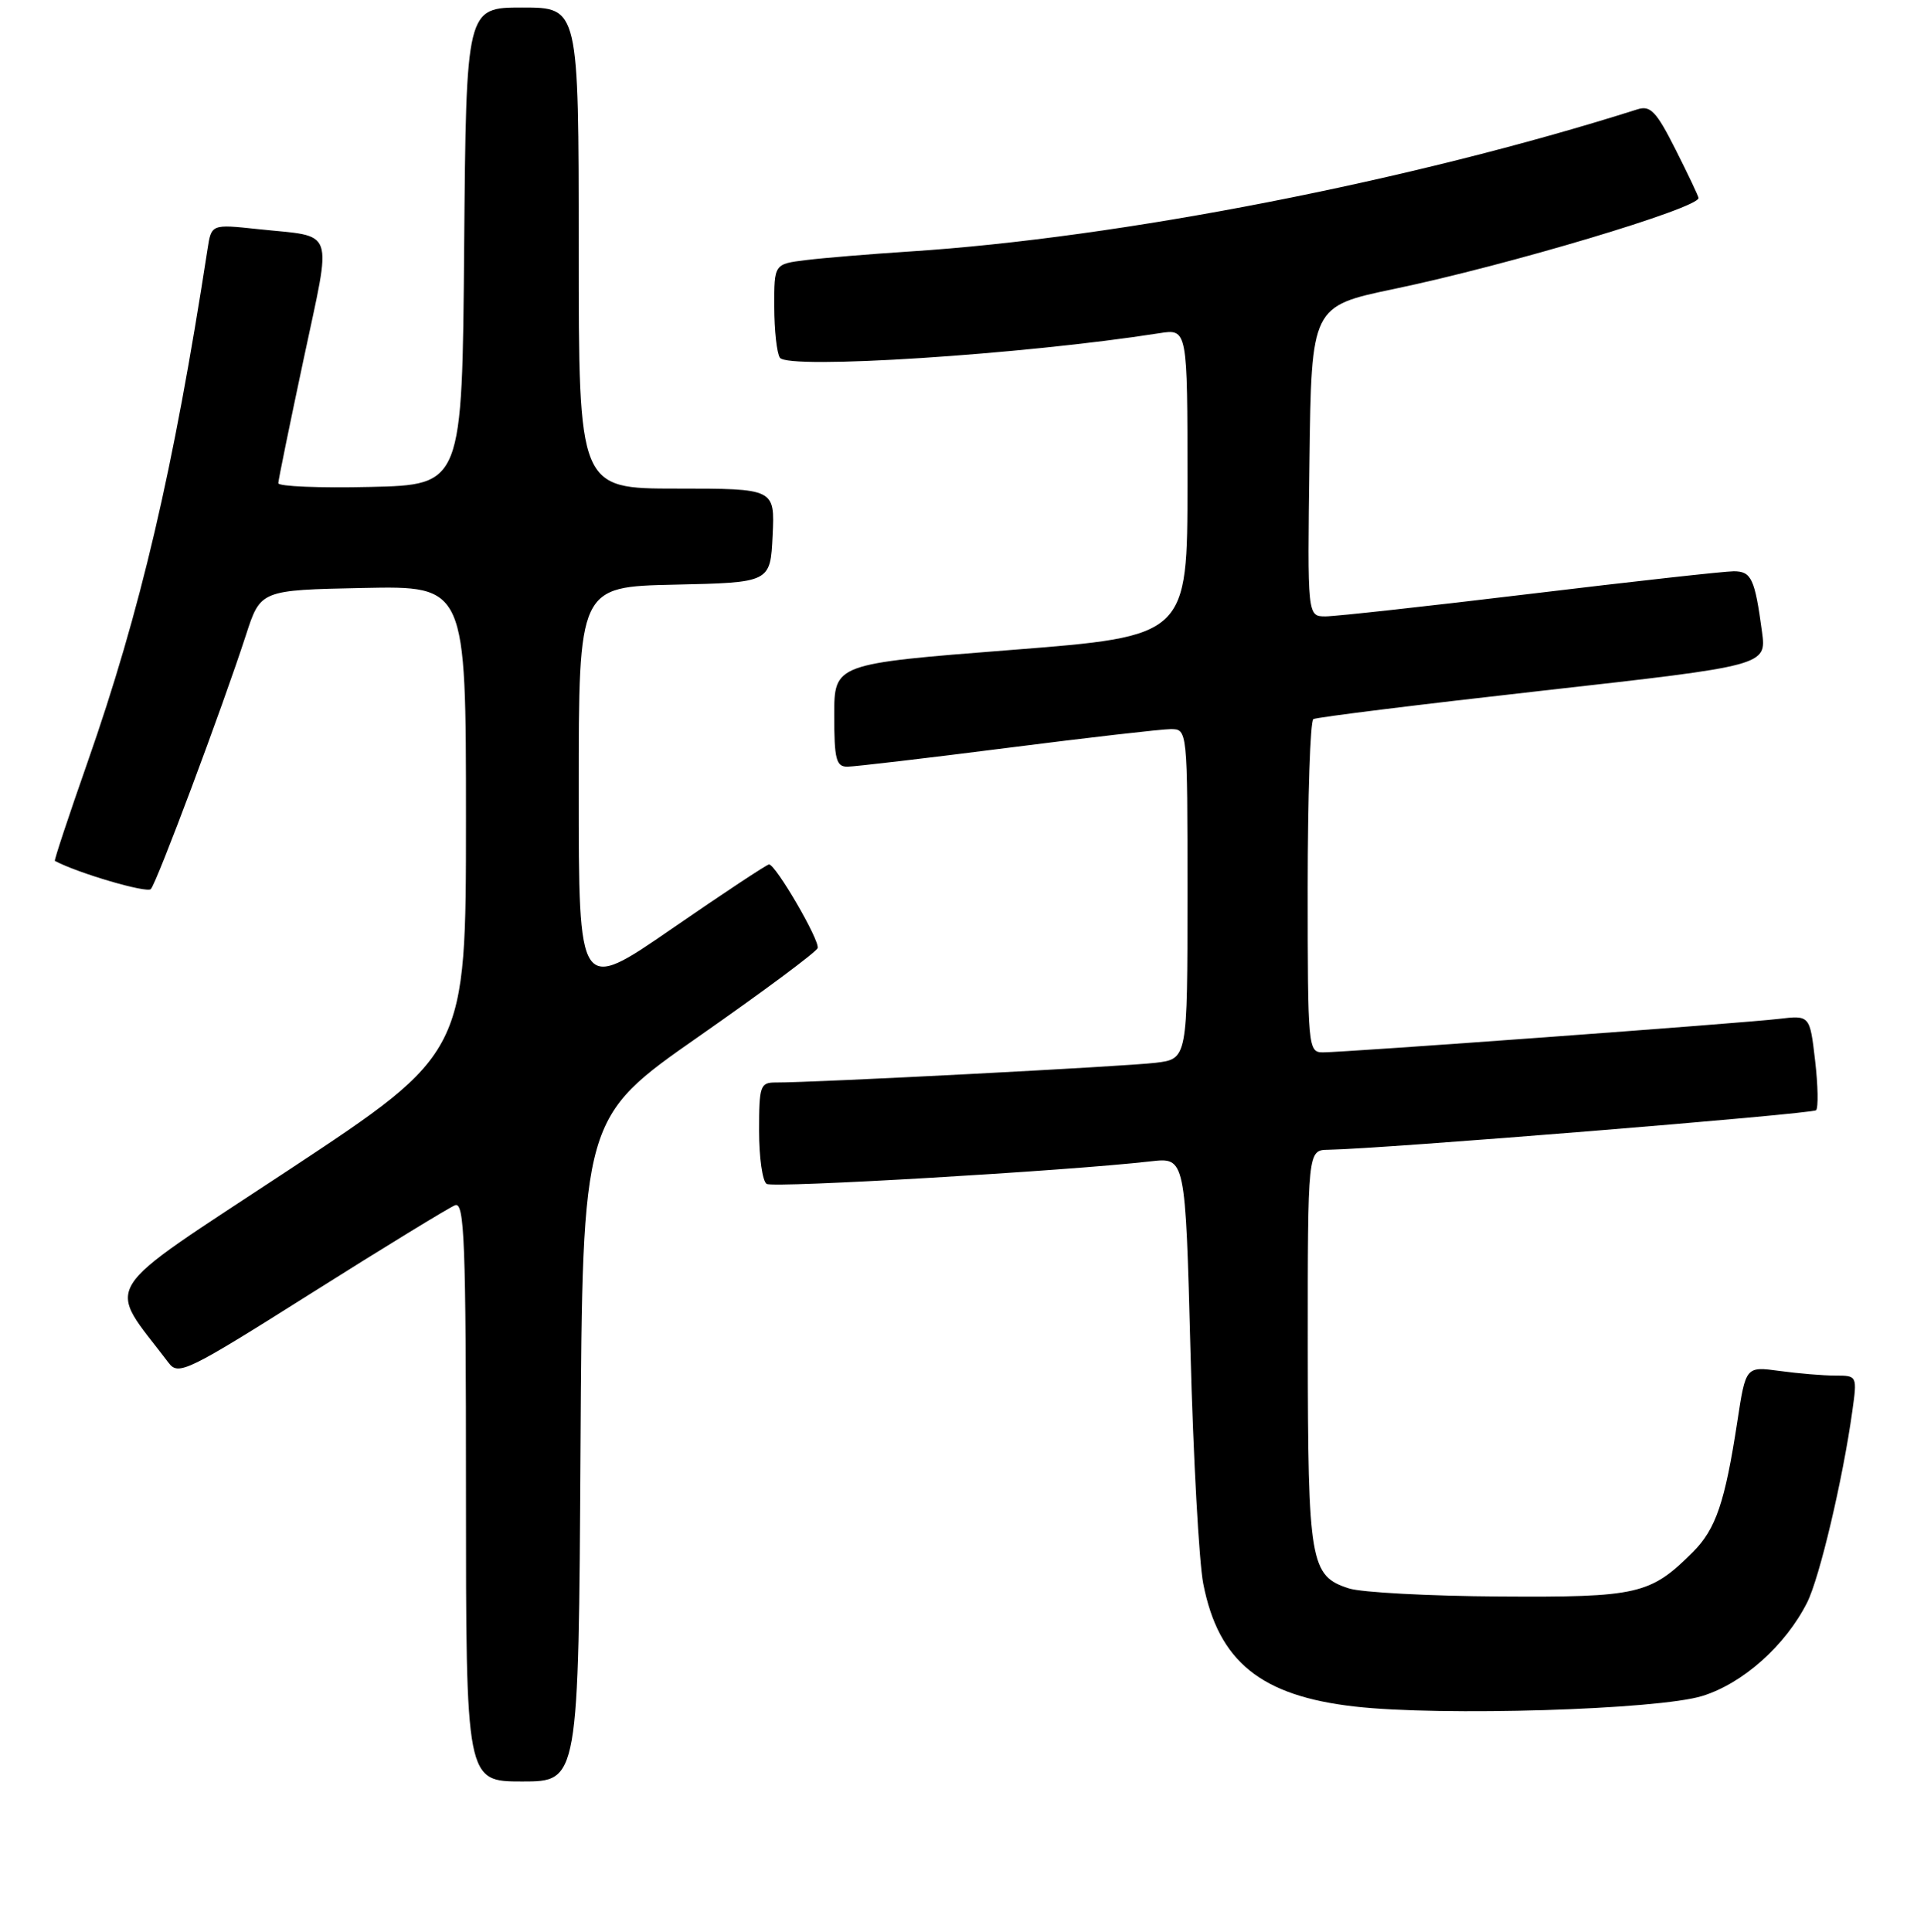 <?xml version="1.0" encoding="UTF-8" standalone="no"?>
<!DOCTYPE svg PUBLIC "-//W3C//DTD SVG 1.1//EN" "http://www.w3.org/Graphics/SVG/1.1/DTD/svg11.dtd" >
<svg xmlns="http://www.w3.org/2000/svg" xmlns:xlink="http://www.w3.org/1999/xlink" version="1.1" viewBox="0 0 256 257">
 <g >
 <path fill="currentColor"
d=" M 77.24 192.85 C 77.50 148.69 77.50 148.69 92.99 137.88 C 101.51 131.93 108.62 126.65 108.79 126.13 C 109.12 125.15 103.21 115.00 102.32 115.00 C 102.04 115.00 96.22 118.85 89.40 123.55 C 77.00 132.10 77.00 132.10 77.00 105.08 C 77.00 78.06 77.00 78.06 89.75 77.78 C 102.50 77.50 102.50 77.50 102.80 71.25 C 103.10 65.00 103.10 65.00 90.05 65.00 C 77.00 65.00 77.00 65.00 77.00 33.00 C 77.00 1.00 77.00 1.00 69.51 1.00 C 62.03 1.00 62.03 1.00 61.76 32.75 C 61.50 64.50 61.50 64.50 49.25 64.78 C 42.51 64.94 37.01 64.71 37.03 64.28 C 37.04 63.85 38.56 56.42 40.40 47.78 C 44.18 29.94 44.77 31.60 34.31 30.48 C 28.12 29.82 28.12 29.82 27.61 33.16 C 23.08 62.54 18.71 81.25 11.63 101.46 C 9.13 108.59 7.18 114.47 7.30 114.53 C 10.36 116.16 19.54 118.85 20.07 118.28 C 20.87 117.43 29.57 94.19 32.72 84.50 C 34.66 78.50 34.66 78.50 48.33 78.22 C 62.00 77.94 62.00 77.94 62.00 109.01 C 62.00 140.07 62.00 140.07 38.49 155.60 C 12.59 172.70 14.10 170.29 22.45 181.32 C 23.74 183.03 24.96 182.43 41.46 172.02 C 51.16 165.90 59.75 160.65 60.55 160.34 C 61.80 159.86 62.00 165.08 62.00 198.39 C 62.00 237.00 62.00 237.00 69.49 237.00 C 76.98 237.00 76.98 237.00 77.24 192.85 Z  M 226.52 225.62 C 231.93 223.94 237.57 218.90 240.45 213.19 C 242.11 209.89 245.20 196.80 246.46 187.75 C 247.12 183.02 247.11 183.00 244.20 183.00 C 242.59 183.00 239.25 182.72 236.78 182.38 C 232.28 181.77 232.28 181.77 231.16 189.13 C 229.52 199.84 228.31 203.42 225.26 206.47 C 219.59 212.13 217.96 212.51 199.50 212.39 C 190.15 212.33 181.15 211.85 179.50 211.32 C 174.33 209.67 174.03 207.91 174.01 179.25 C 174.00 153.00 174.00 153.00 176.75 152.96 C 183.72 152.86 241.13 148.20 241.64 147.70 C 241.95 147.38 241.90 144.41 241.51 141.09 C 240.81 135.06 240.81 135.06 236.66 135.55 C 231.77 136.13 178.99 140.00 176.03 140.00 C 174.05 140.00 174.00 139.43 174.00 118.06 C 174.00 105.99 174.34 95.92 174.75 95.67 C 175.16 95.42 188.90 93.72 205.28 91.88 C 235.05 88.54 235.05 88.54 234.44 84.02 C 233.49 76.98 233.03 76.00 230.68 76.00 C 229.48 76.00 217.31 77.35 203.64 79.00 C 189.97 80.65 177.70 82.00 176.37 82.00 C 173.96 82.00 173.96 82.00 174.23 61.37 C 174.50 40.74 174.50 40.74 185.50 38.44 C 200.68 35.27 226.00 27.70 226.00 26.34 C 226.00 26.12 224.63 23.23 222.96 19.92 C 220.38 14.80 219.60 13.99 217.86 14.55 C 187.81 24.08 149.06 31.65 121.00 33.46 C 115.78 33.80 109.59 34.31 107.25 34.60 C 103.00 35.12 103.00 35.12 103.02 40.81 C 103.02 43.94 103.36 46.99 103.77 47.59 C 104.84 49.20 136.14 47.17 154.25 44.33 C 158.00 43.74 158.00 43.74 158.00 64.19 C 158.00 84.63 158.00 84.63 134.50 86.47 C 111.00 88.31 111.00 88.31 111.00 95.15 C 111.00 101.01 111.25 102.00 112.75 102.00 C 113.71 101.99 123.28 100.87 134.00 99.50 C 144.72 98.13 154.51 97.01 155.75 97.00 C 158.00 97.00 158.00 97.00 158.00 118.94 C 158.00 140.88 158.00 140.88 153.75 141.39 C 149.75 141.88 108.13 144.04 103.25 144.01 C 101.15 144.00 101.00 144.42 101.00 150.44 C 101.00 153.98 101.45 157.16 102.01 157.50 C 102.92 158.07 142.03 155.77 153.11 154.50 C 157.72 153.97 157.72 153.97 158.40 179.73 C 158.77 193.91 159.54 207.83 160.10 210.69 C 162.13 221.05 167.75 225.61 180.26 227.03 C 191.72 228.34 220.63 227.46 226.52 225.62 Z "/>
</g>
</svg>